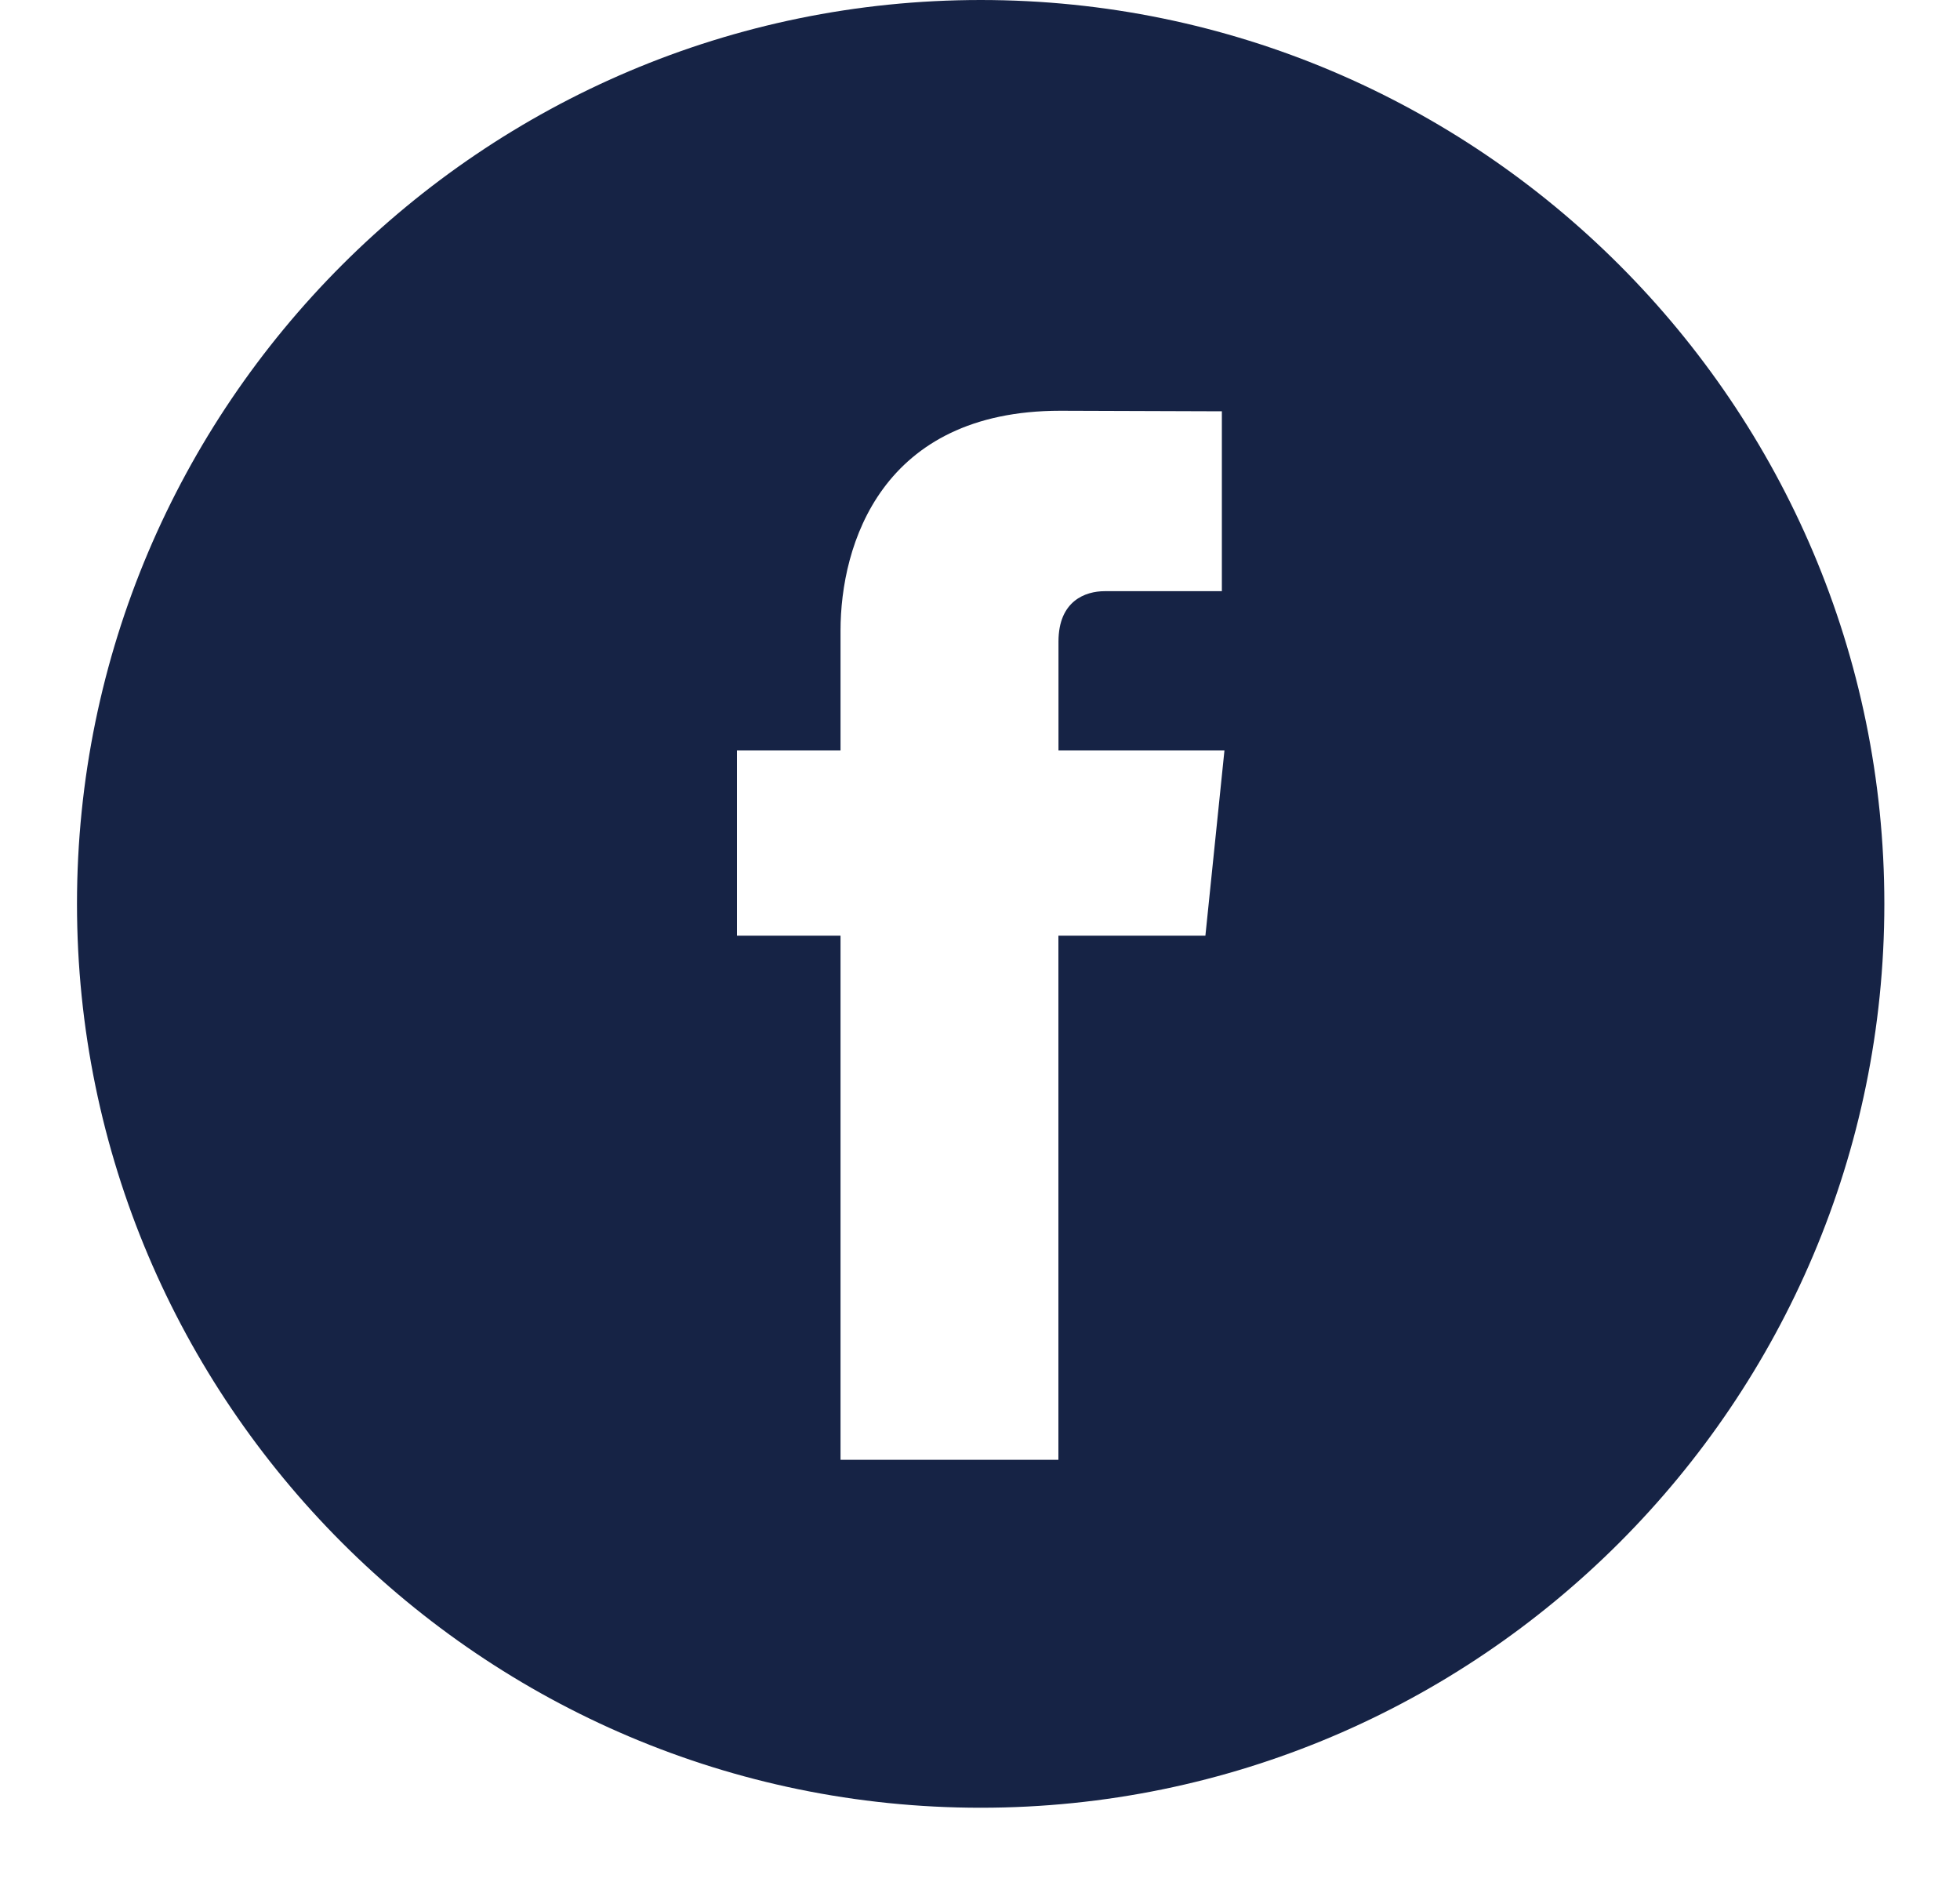<svg width="25" height="24" viewBox="0 0 25 24" fill="none" xmlns="http://www.w3.org/2000/svg">
<path d="M12.509 0C6.153 0 0.982 5.171 0.982 11.526C0.982 17.881 6.153 23.053 12.509 23.053C18.864 23.053 24.035 17.881 24.035 11.526C24.035 5.171 18.865 0 12.509 0ZM15.375 11.932H13.5C13.5 14.928 13.5 18.616 13.5 18.616H10.721C10.721 18.616 10.721 14.964 10.721 11.932H9.4V9.57H10.721V8.042C10.721 6.948 11.241 5.238 13.525 5.238L15.585 5.245V7.539C15.585 7.539 14.333 7.539 14.09 7.539C13.847 7.539 13.501 7.66 13.501 8.182V9.57H15.618L15.375 11.932Z" fill="#162345"/>
</svg>
